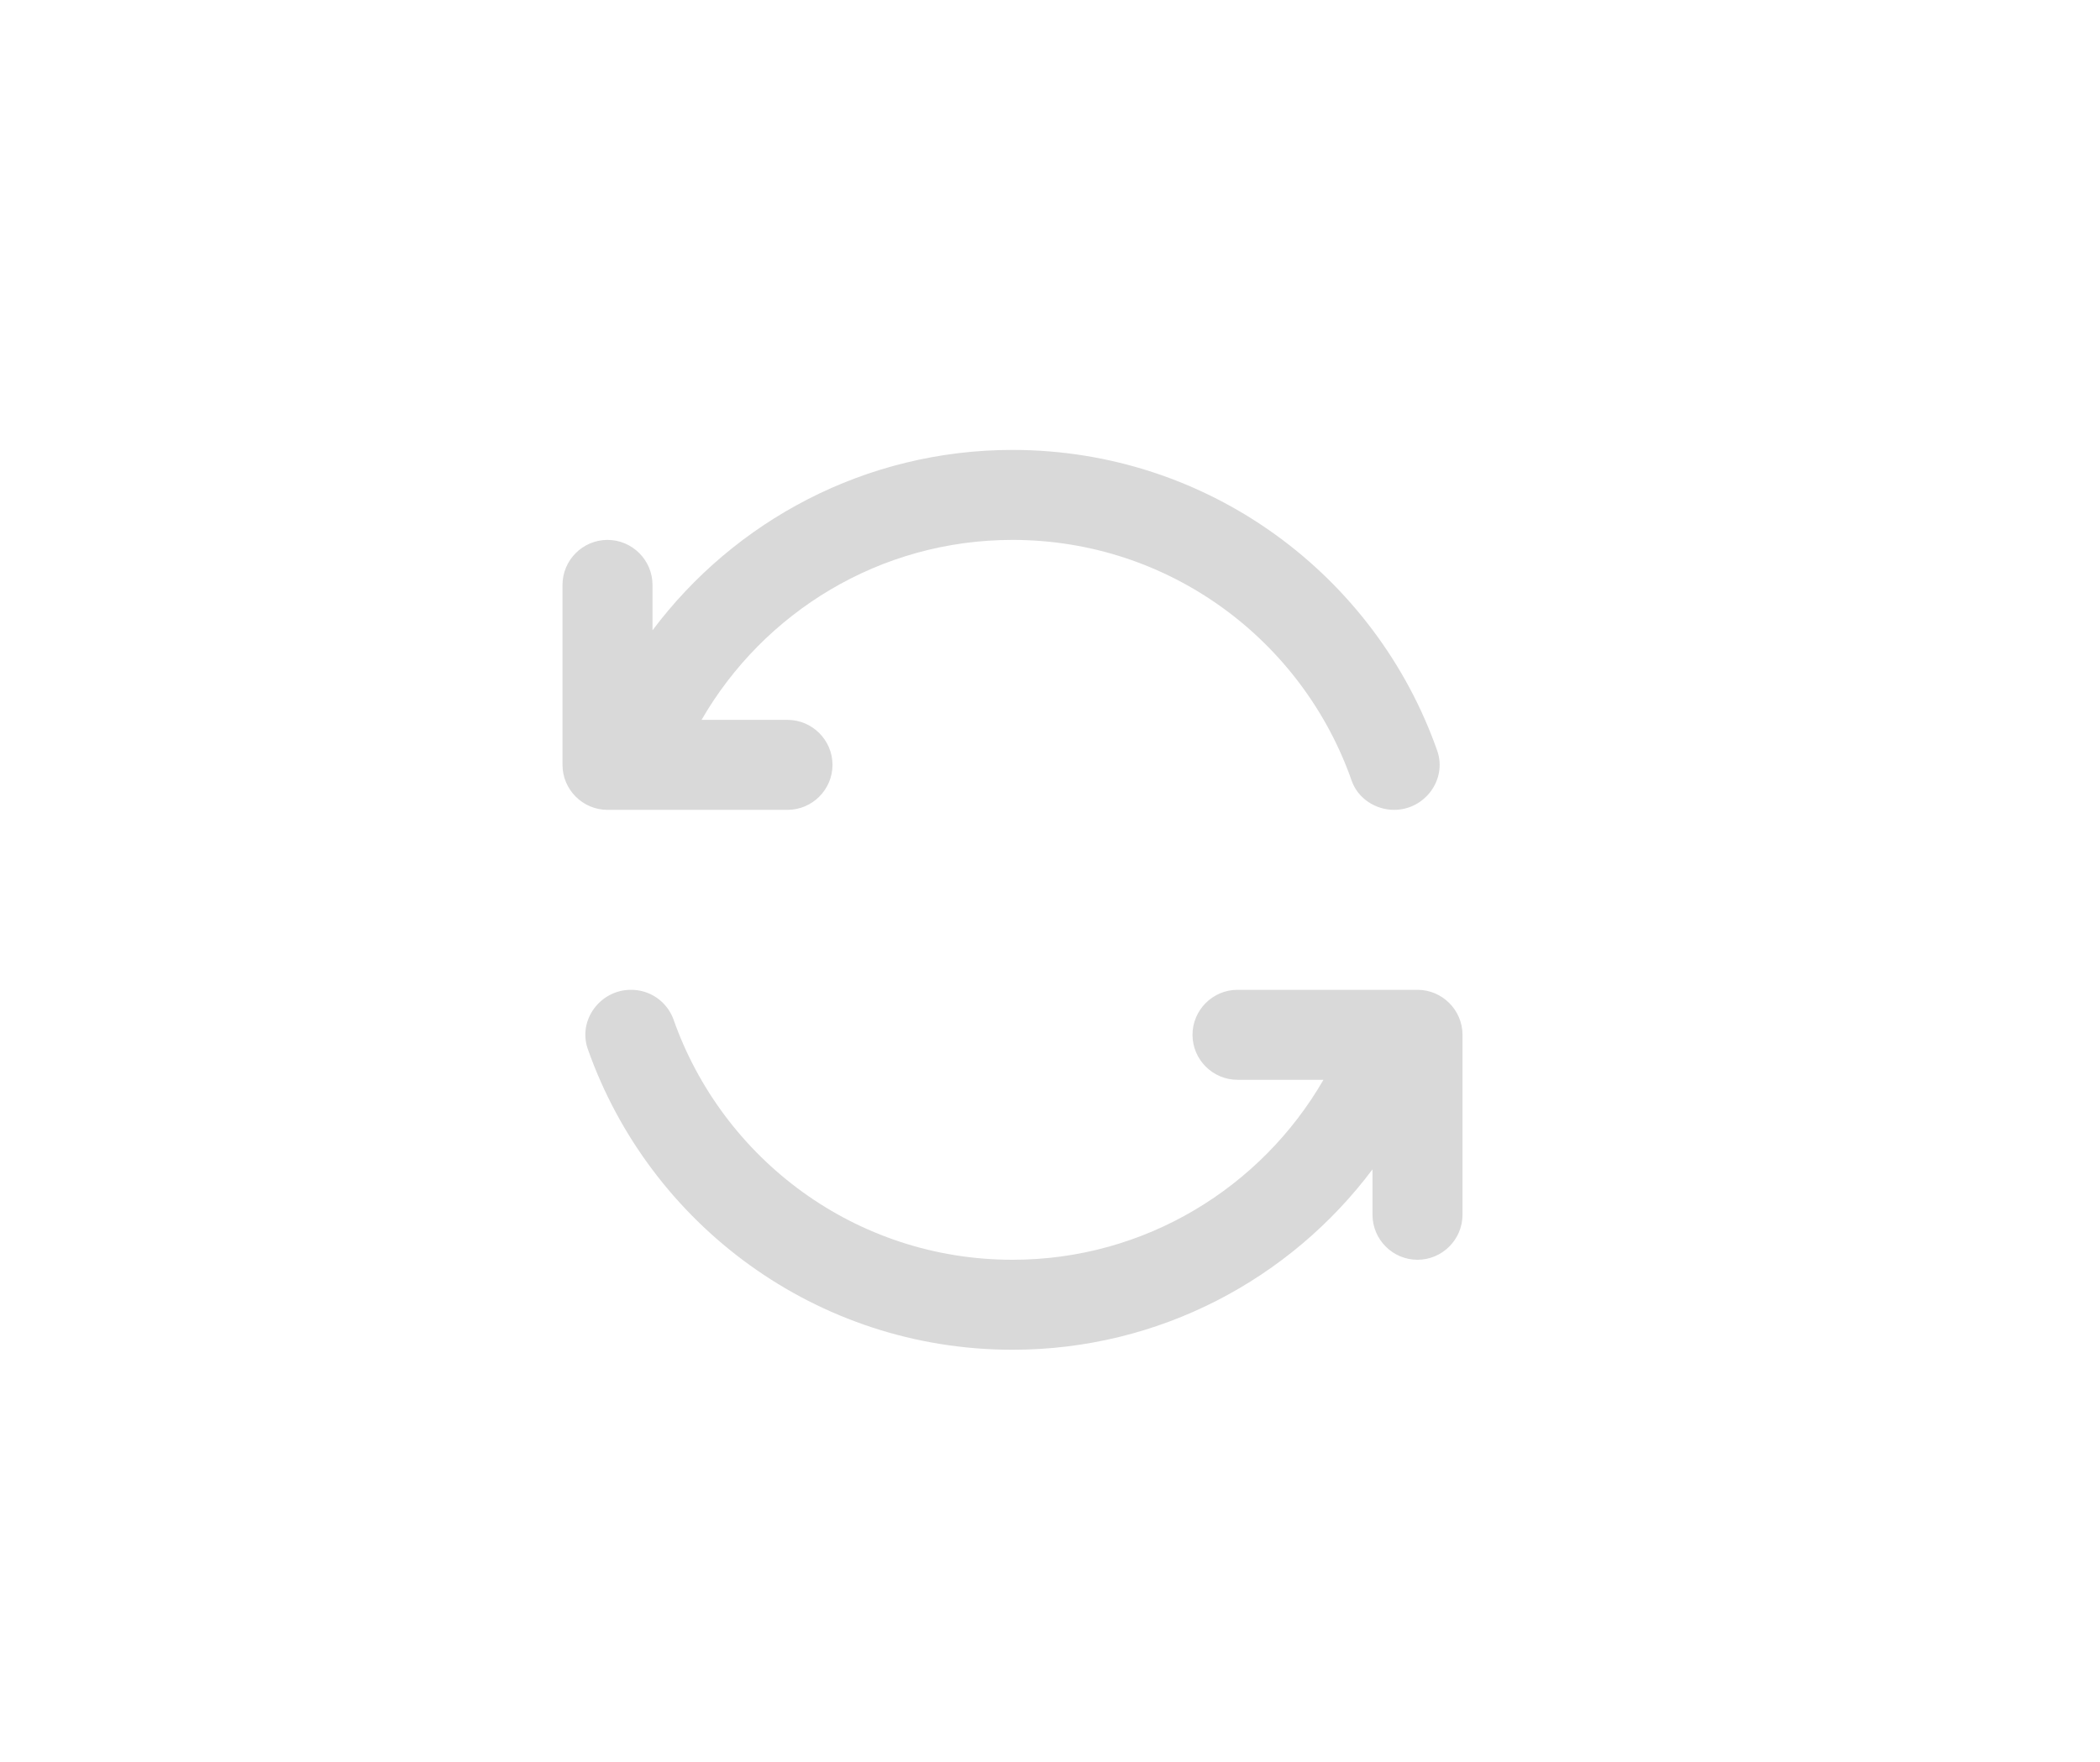 <svg width="56" height="47" viewBox="0 0 56 47" fill="none" xmlns="http://www.w3.org/2000/svg">
<path d="M22.2 20.4C22.2 19.74 21.66 19.2 21 19.2H18.708C20.364 16.332 23.46 14.4 27 14.4C31.188 14.4 34.74 17.088 36.048 20.832C36.216 21.3 36.684 21.6 37.176 21.6C37.992 21.6 38.592 20.796 38.328 20.028C36.684 15.348 32.232 12 27 12C23.076 12 19.584 13.896 17.4 16.812V15.6C17.4 14.94 16.86 14.4 16.2 14.4C15.54 14.4 15 14.94 15 15.6V20.4C15 21.06 15.54 21.6 16.2 21.6H21C21.66 21.6 22.2 21.06 22.2 20.4ZM31.8 27.6C31.8 28.26 32.34 28.8 33 28.8H35.292C33.636 31.668 30.54 33.6 27 33.6C22.812 33.6 19.26 30.912 17.952 27.168C17.864 26.941 17.709 26.745 17.508 26.608C17.306 26.471 17.068 26.398 16.824 26.4C16.008 26.4 15.408 27.204 15.672 27.972C17.316 32.652 21.768 36 27 36C30.924 36 34.416 34.104 36.6 31.188V32.4C36.6 33.06 37.14 33.6 37.8 33.6C38.46 33.6 39 33.06 39 32.4V27.6C39 26.94 38.46 26.4 37.8 26.4H33C32.34 26.4 31.8 26.94 31.8 27.6Z" fill="#D9D9D9"/>
</svg>
